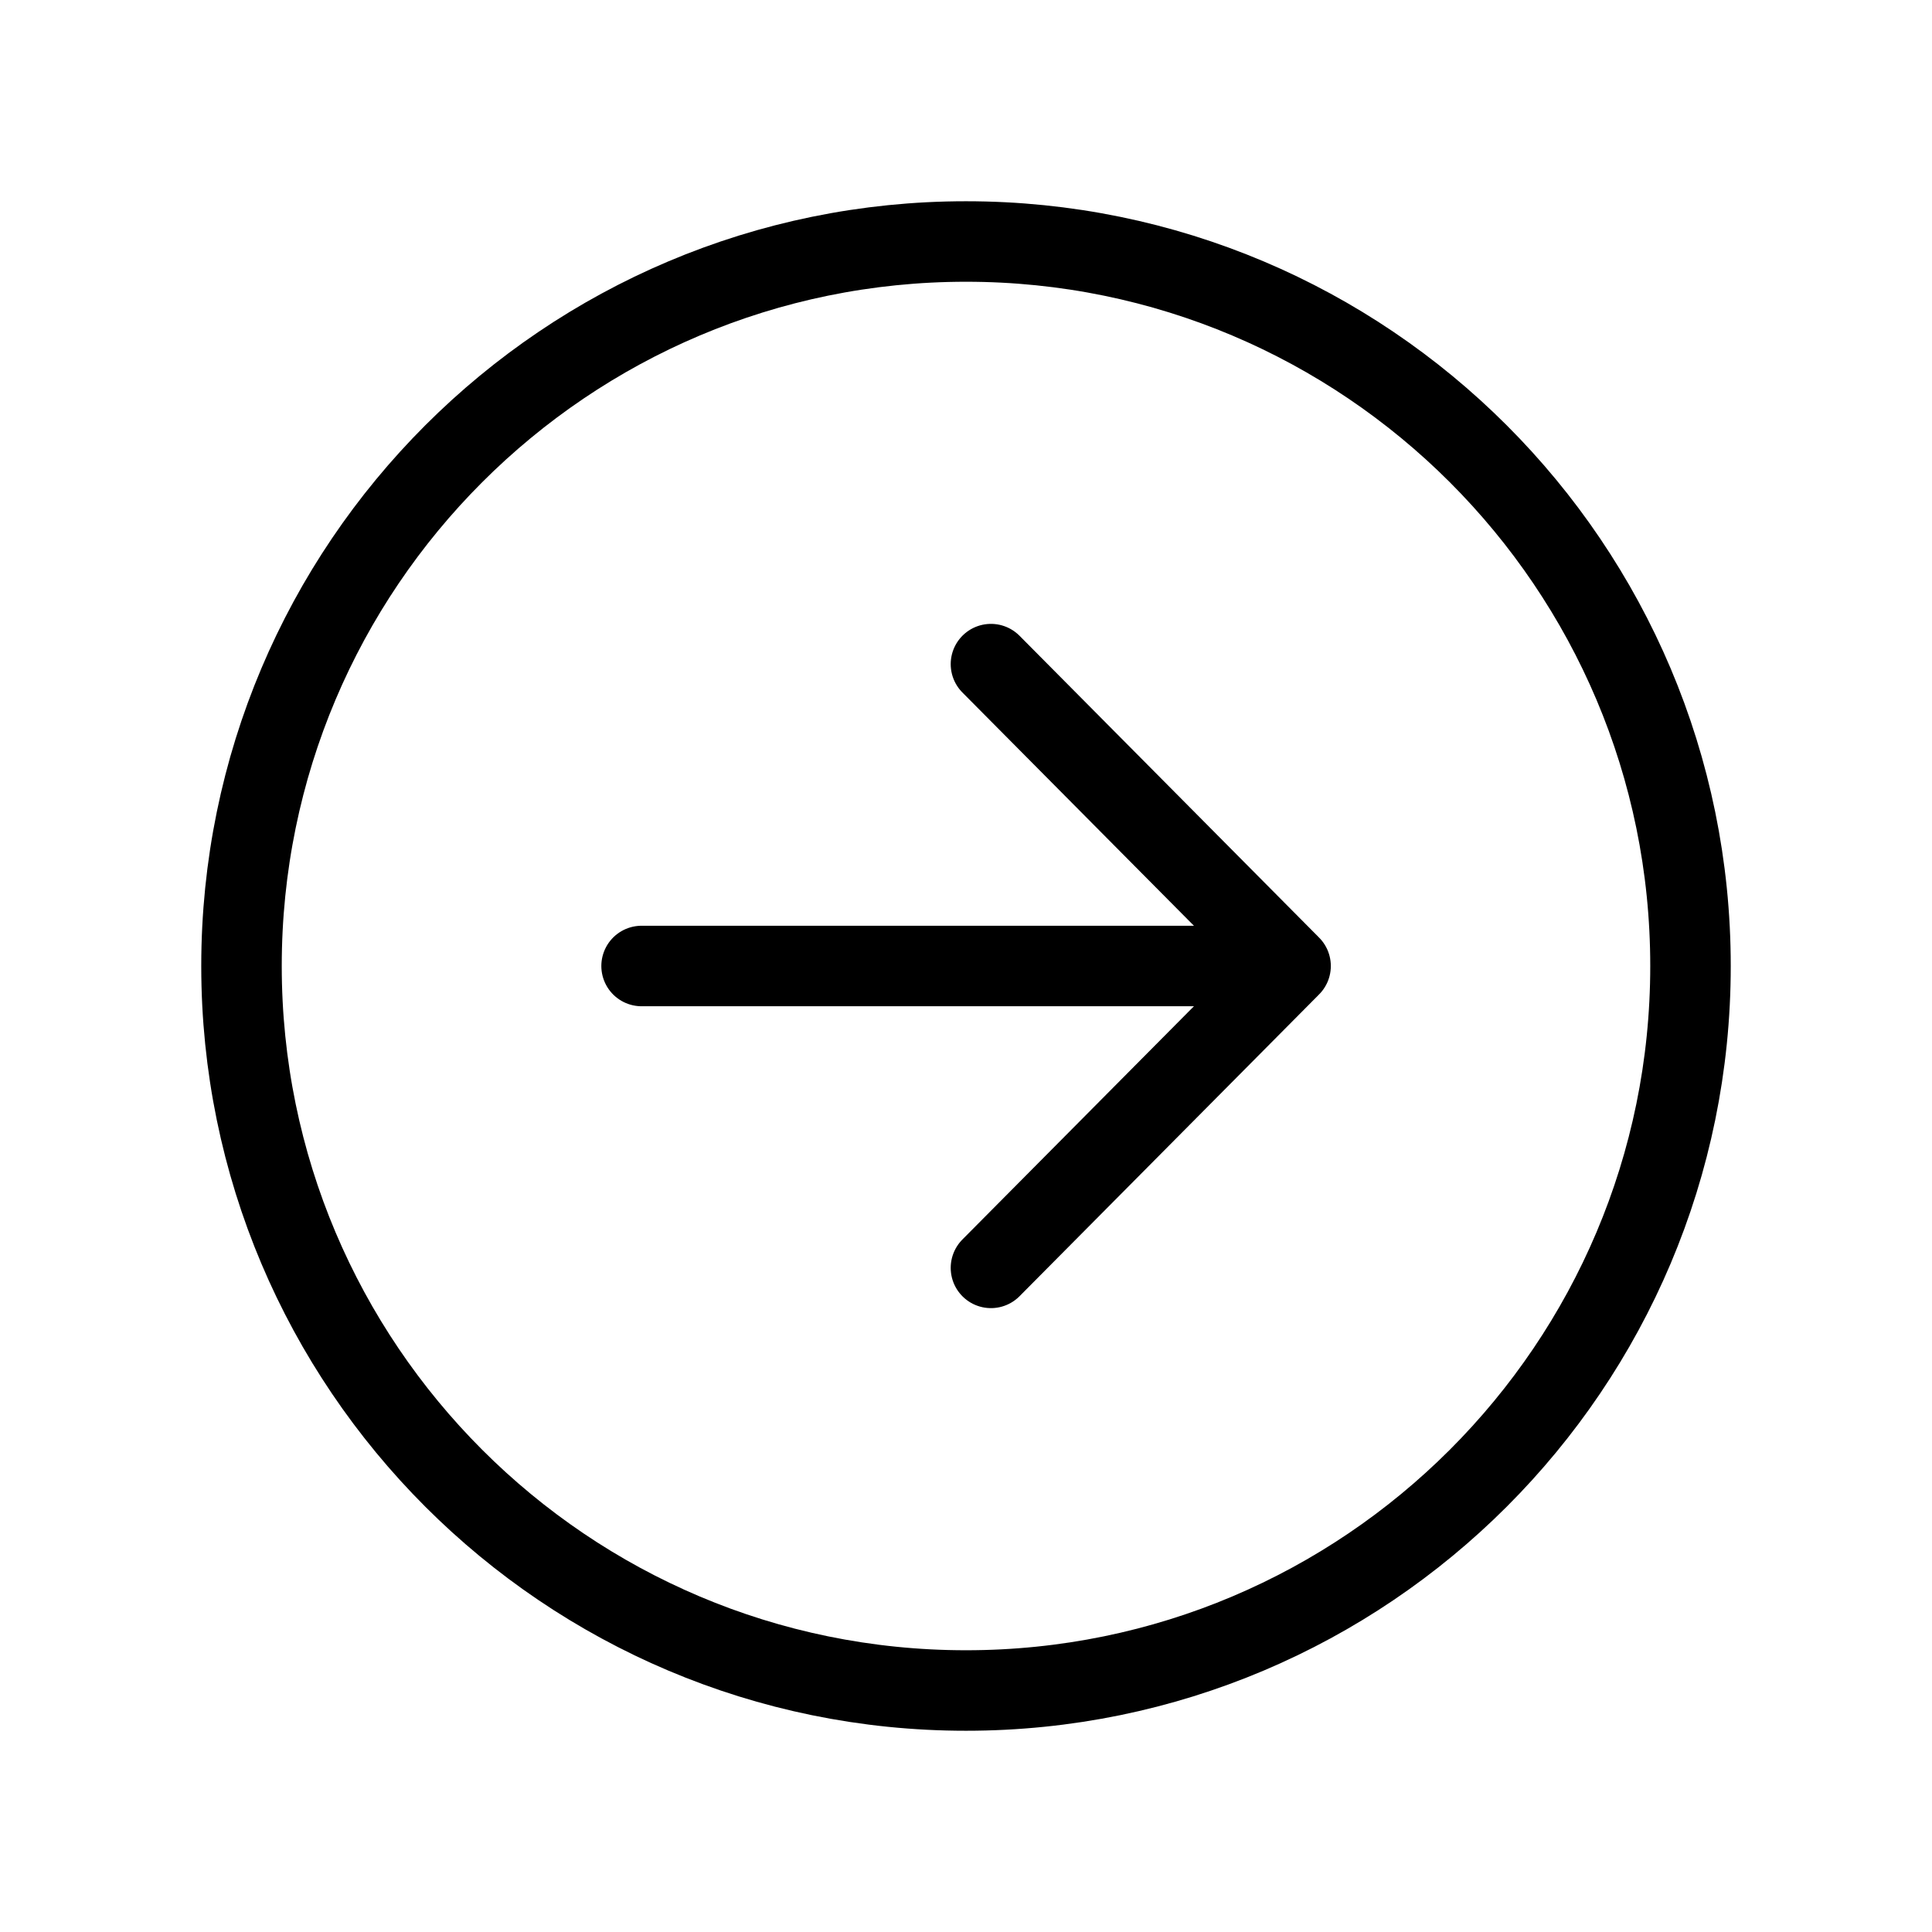 <svg fill="none" stroke="currentColor" stroke-linecap="round" stroke-linejoin="round" stroke-width="1" viewBox="0 0 24 24" xmlns="http://www.w3.org/2000/svg">
  <path d="M12.31 15.75 16.032 12 12.31 8.25"></path>
  <path d="M15.514 12H7.97"></path>
  <path d="M12 21c4.969 0 9-4.031 9-9s-4.031-9-9-9-9 4.031-9 9 4.031 9 9 9Z"></path>
</svg>